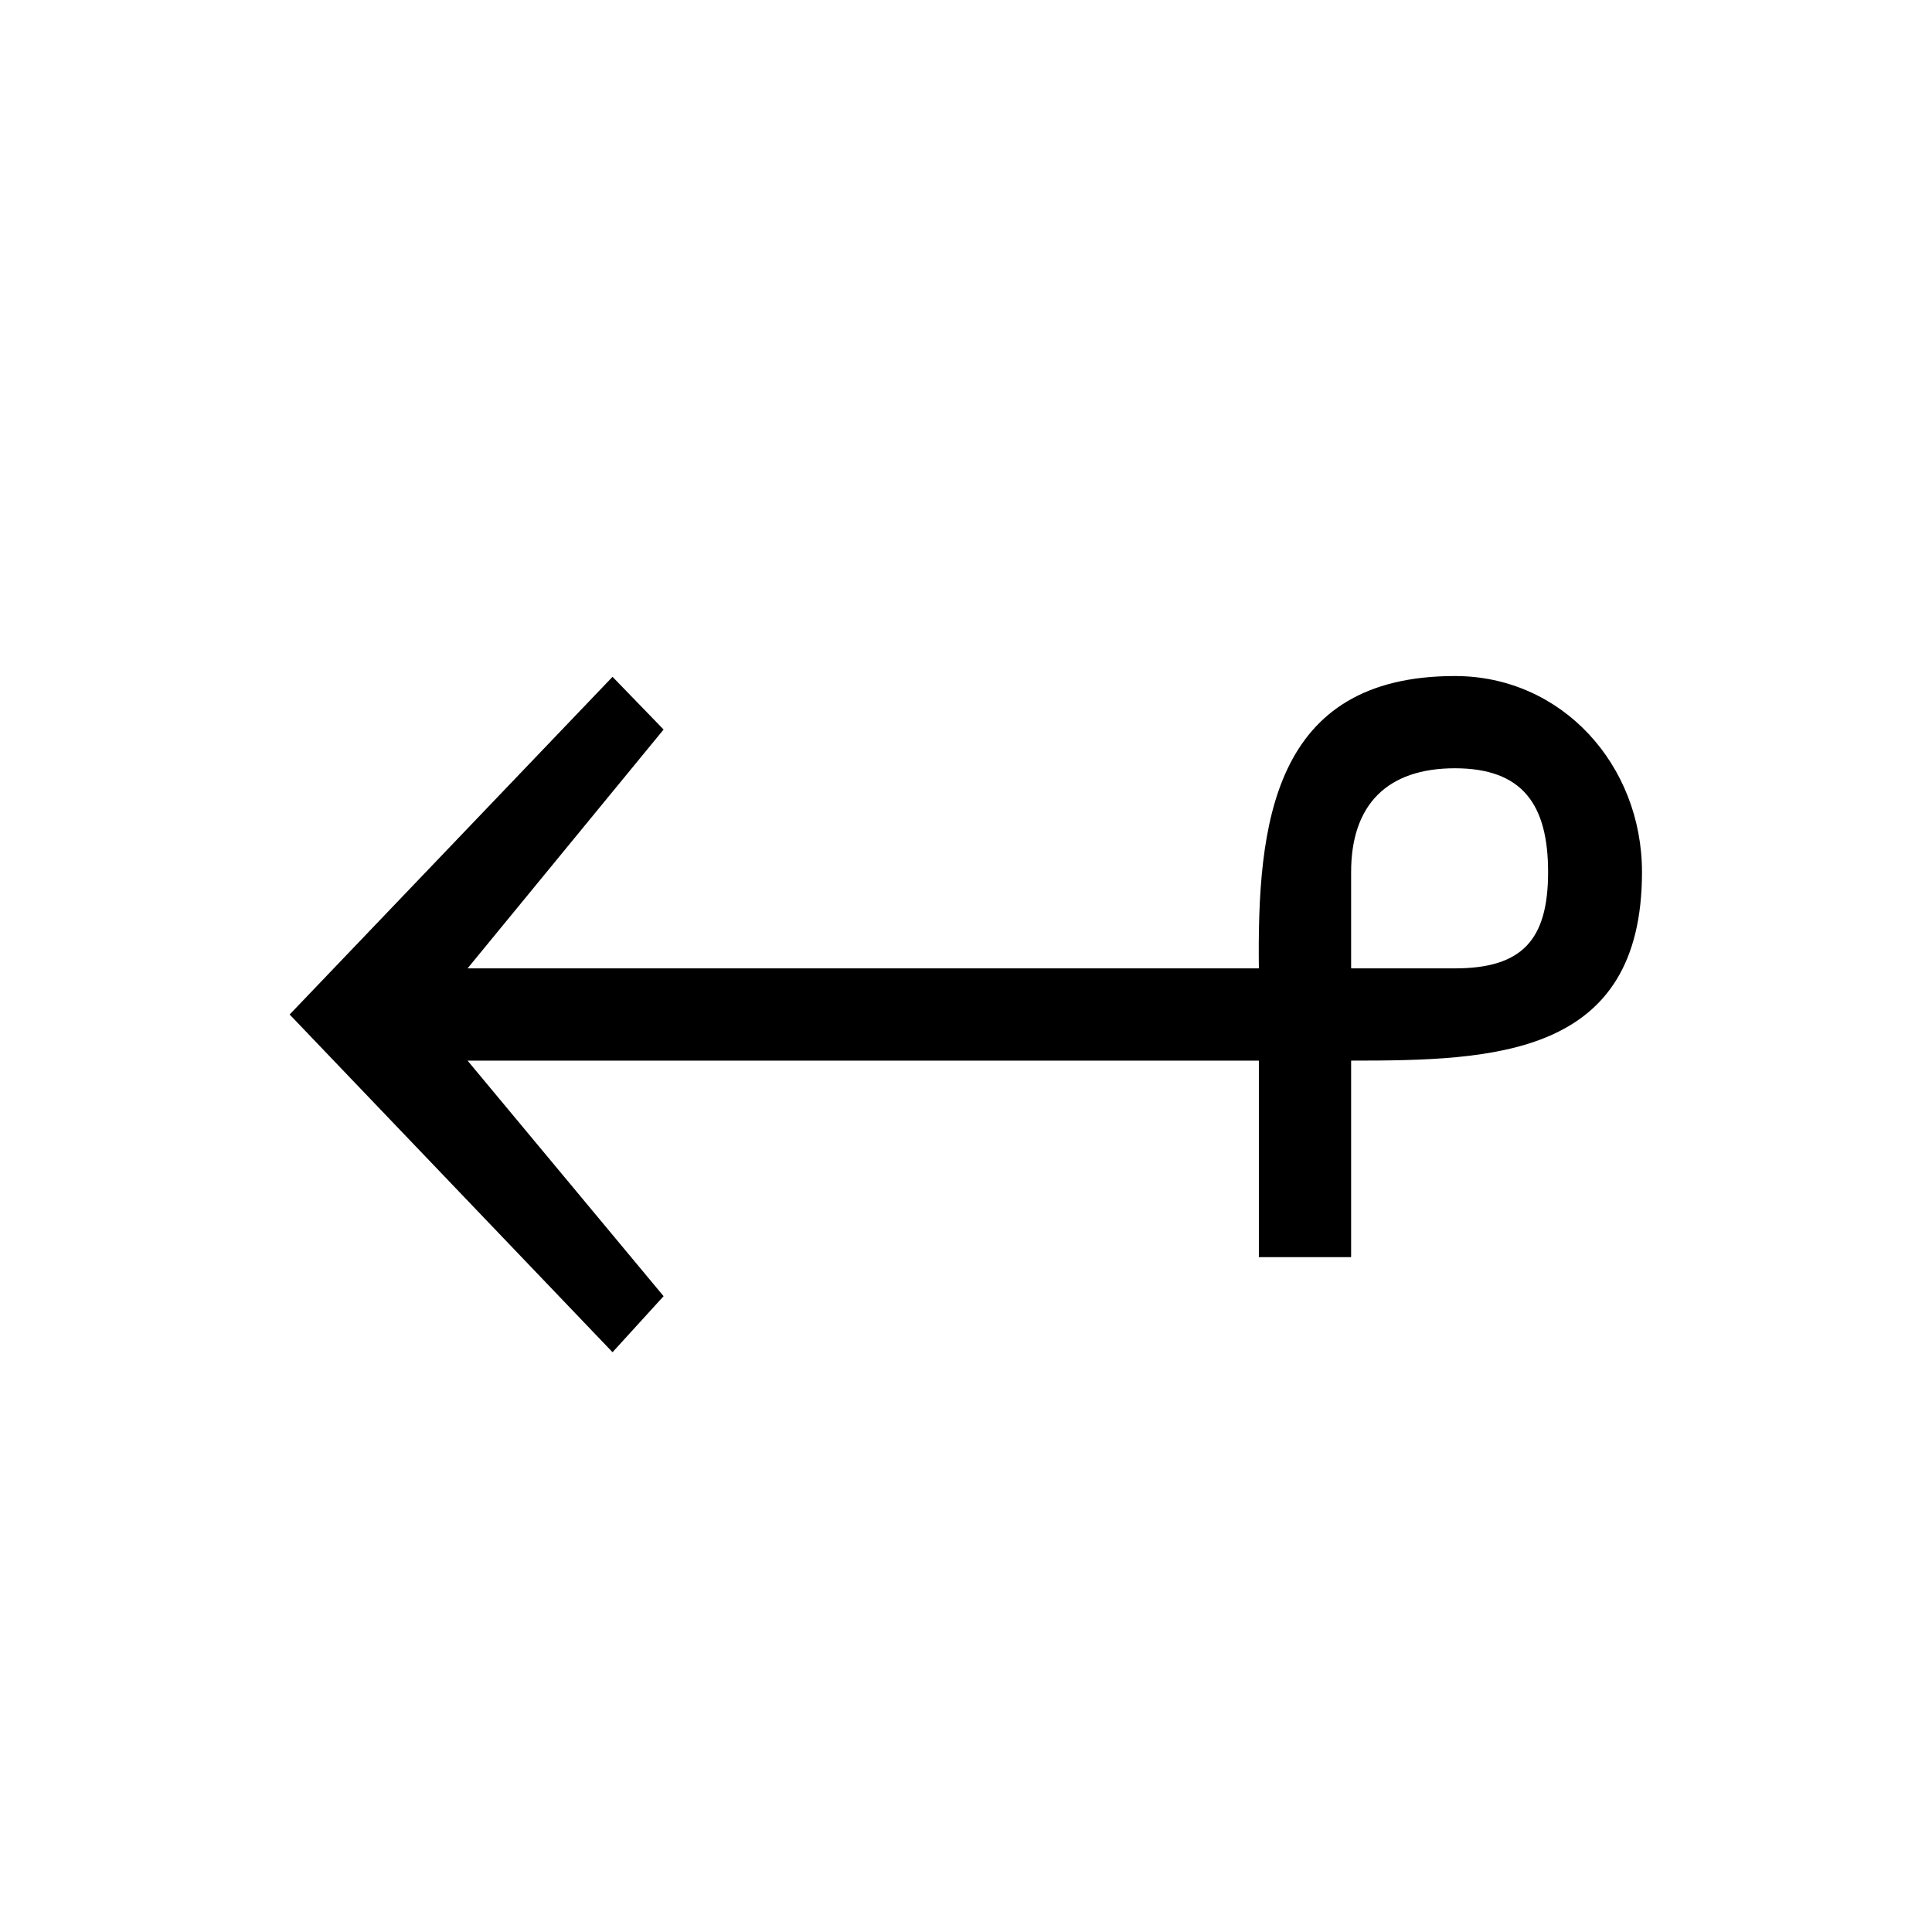 <?xml version="1.0" encoding="UTF-8" standalone="no"?>
<svg
   xmlns:dc="http://purl.org/dc/elements/1.1/"
   xmlns:cc="http://creativecommons.org/ns#"
   xmlns:rdf="http://www.w3.org/1999/02/22-rdf-syntax-ns#"
   xmlns:svg="http://www.w3.org/2000/svg"
   xmlns="http://www.w3.org/2000/svg"
   version="1.0"
   width="128"
   height="128"
   id="svg2">
  <defs
     id="defs4" />
  <path
     id="g1-34"
     d="m 108.786,57.776 c 0,-7.094 -5.301,-12.987 -12.395,-12.987 -12.115,0 -13.097,9.874 -12.988,19.369 l -52.426,0 12.988,-15.825 -3.383,-3.492 -21.392,22.373 21.392,22.373 3.383,-3.711 -12.988,-15.607 52.426,0 0,13.021 6.112,0 0,-13.021 c 9.495,0 19.271,-0.269 19.271,-12.493 z m -6.221,0 c 0,4.475 -1.699,6.381 -6.174,6.381 l -6.876,0 0,-6.381 c 0,-4.475 2.401,-6.876 6.876,-6.876 4.475,0 6.174,2.401 6.174,6.876 z" />
</svg>
